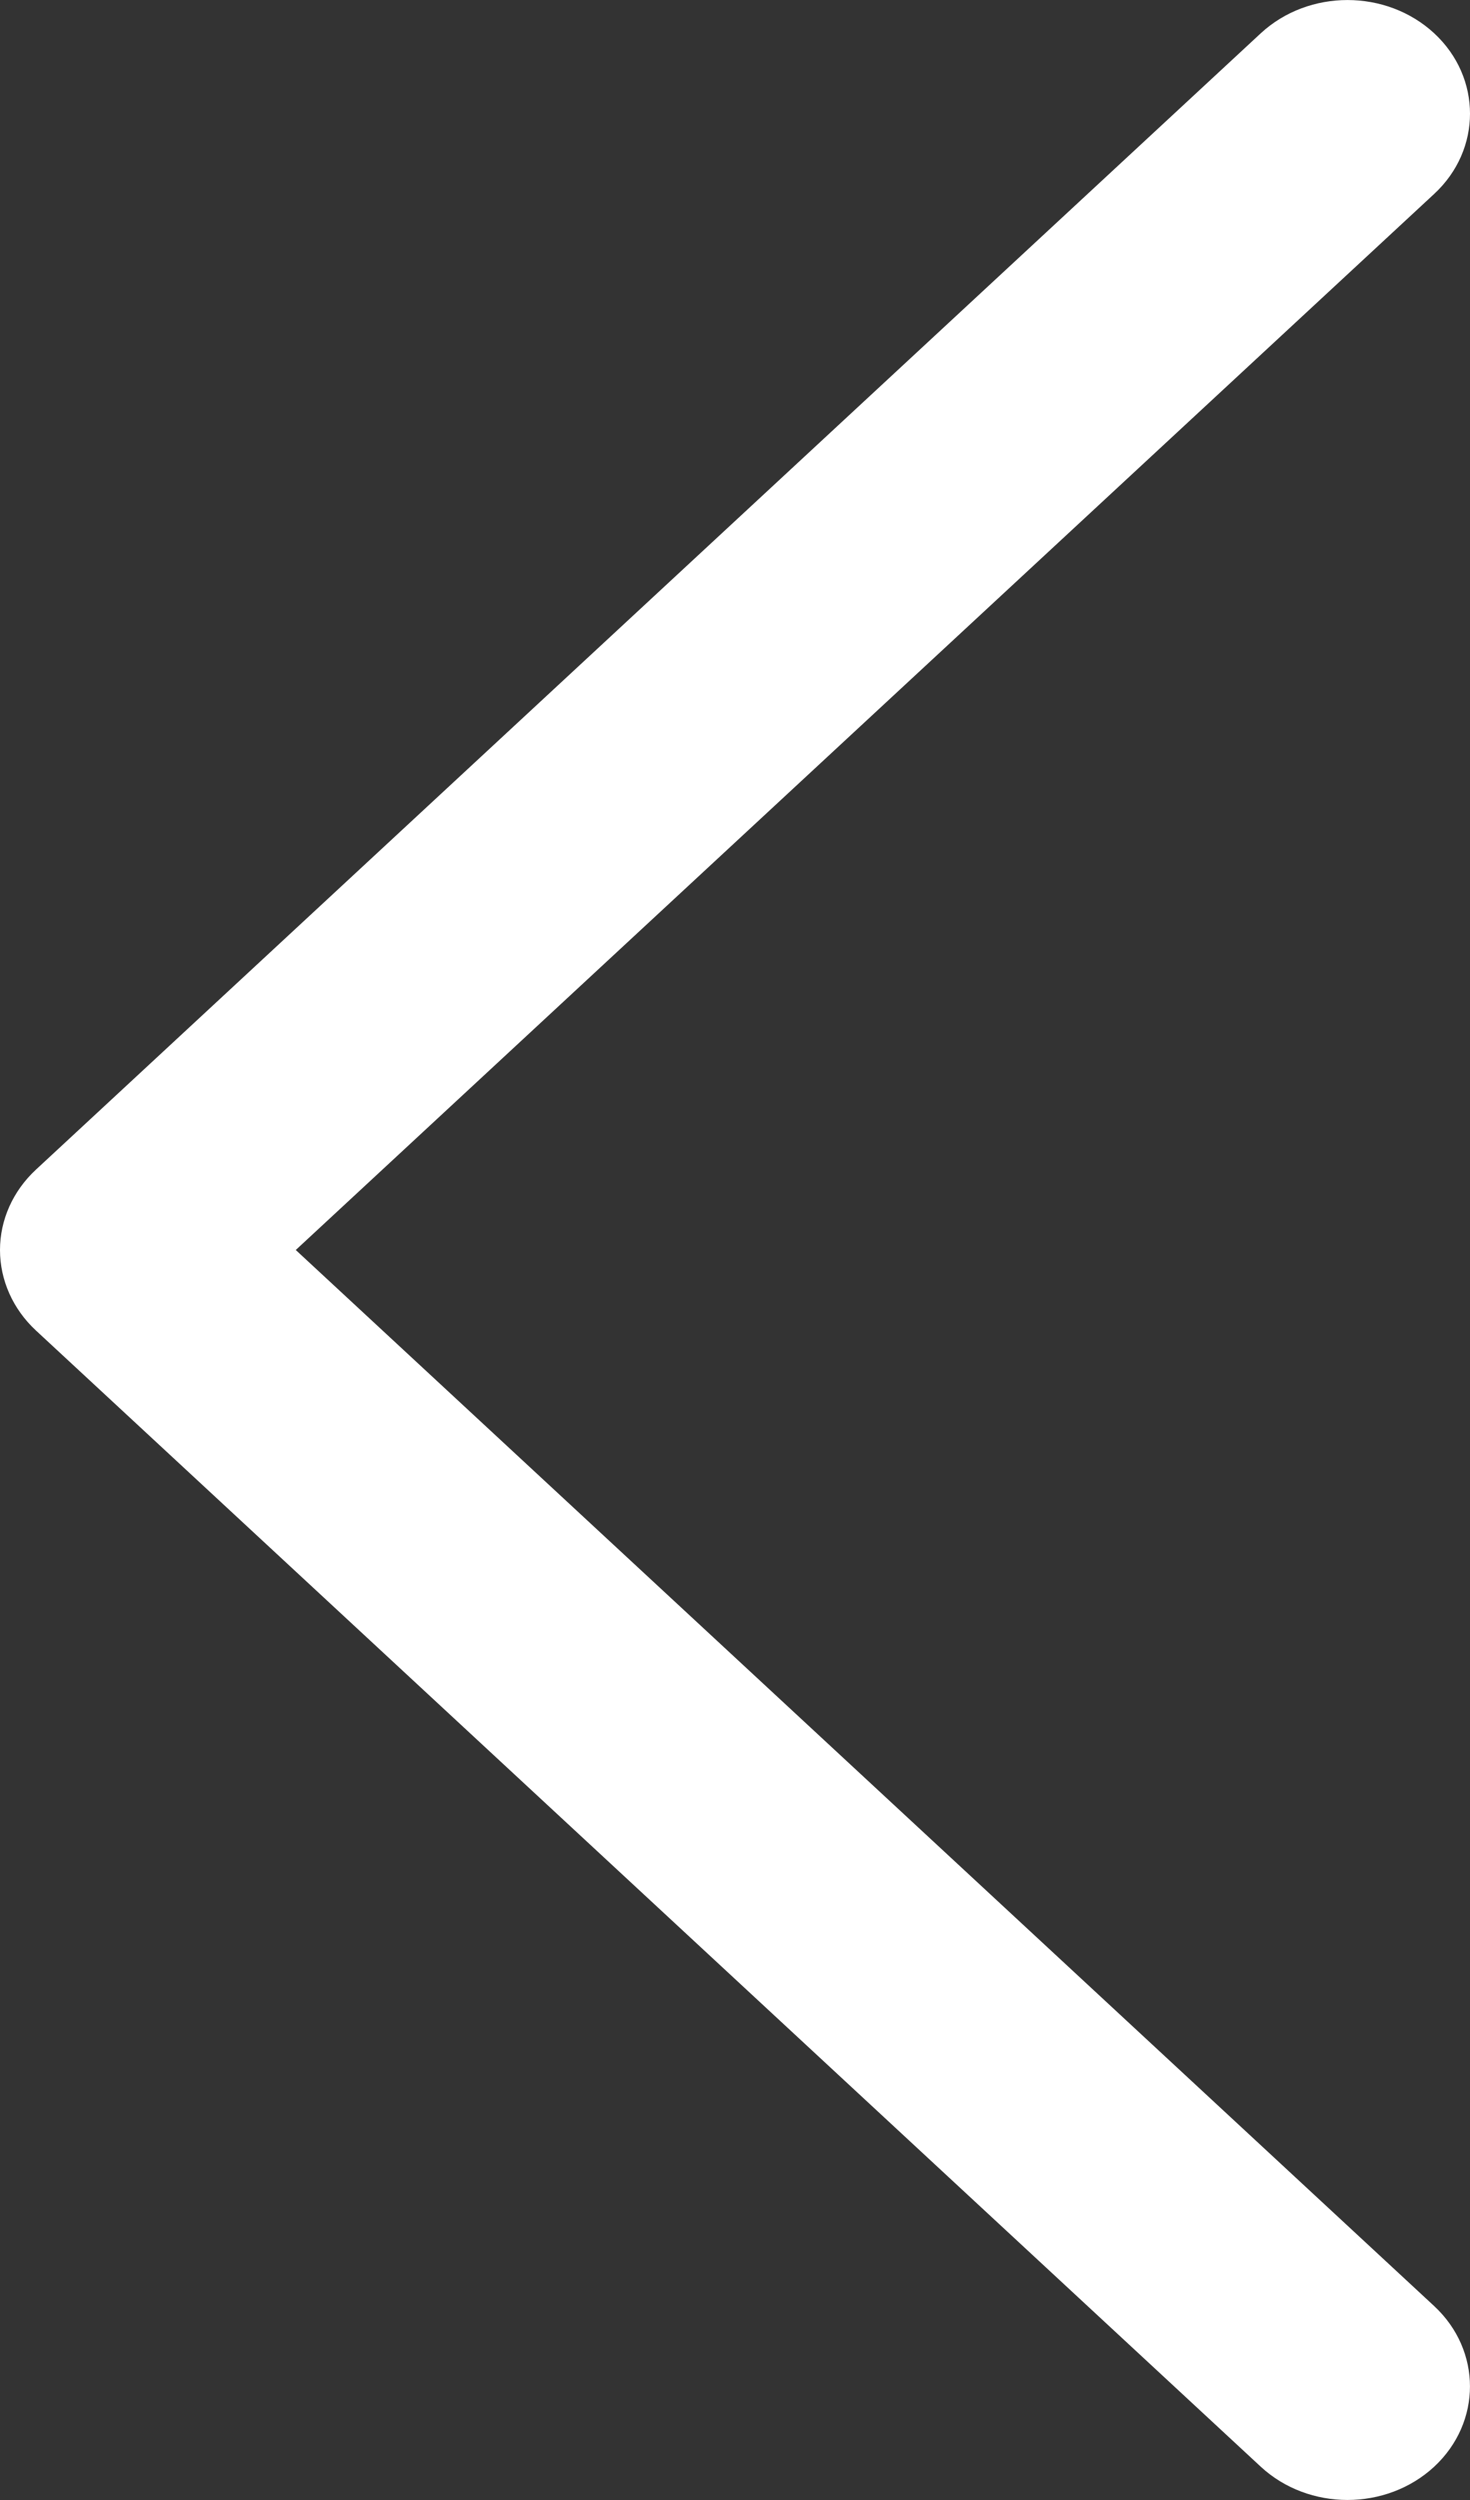 <svg width="10" height="17" viewBox="0 0 10 17" fill="none" xmlns="http://www.w3.org/2000/svg">
<rect x="0" y="0" width="10" height="17" fill="#333333" stroke="none"/>
<path d="M8.577 0.226L0.244 7.954C0.088 8.099 0 8.295 0 8.5C0 8.705 0.088 8.902 0.244 9.047L8.577 16.774C8.903 17.075 9.43 17.075 9.756 16.774C10.081 16.472 10.081 15.983 9.756 15.681L2.012 8.5L9.756 1.319C9.919 1.168 10 0.97 10 0.773C10 0.575 9.919 0.377 9.756 0.226C9.43 -0.075 8.903 -0.075 8.577 0.226Z" fill="white"/>
</svg>
